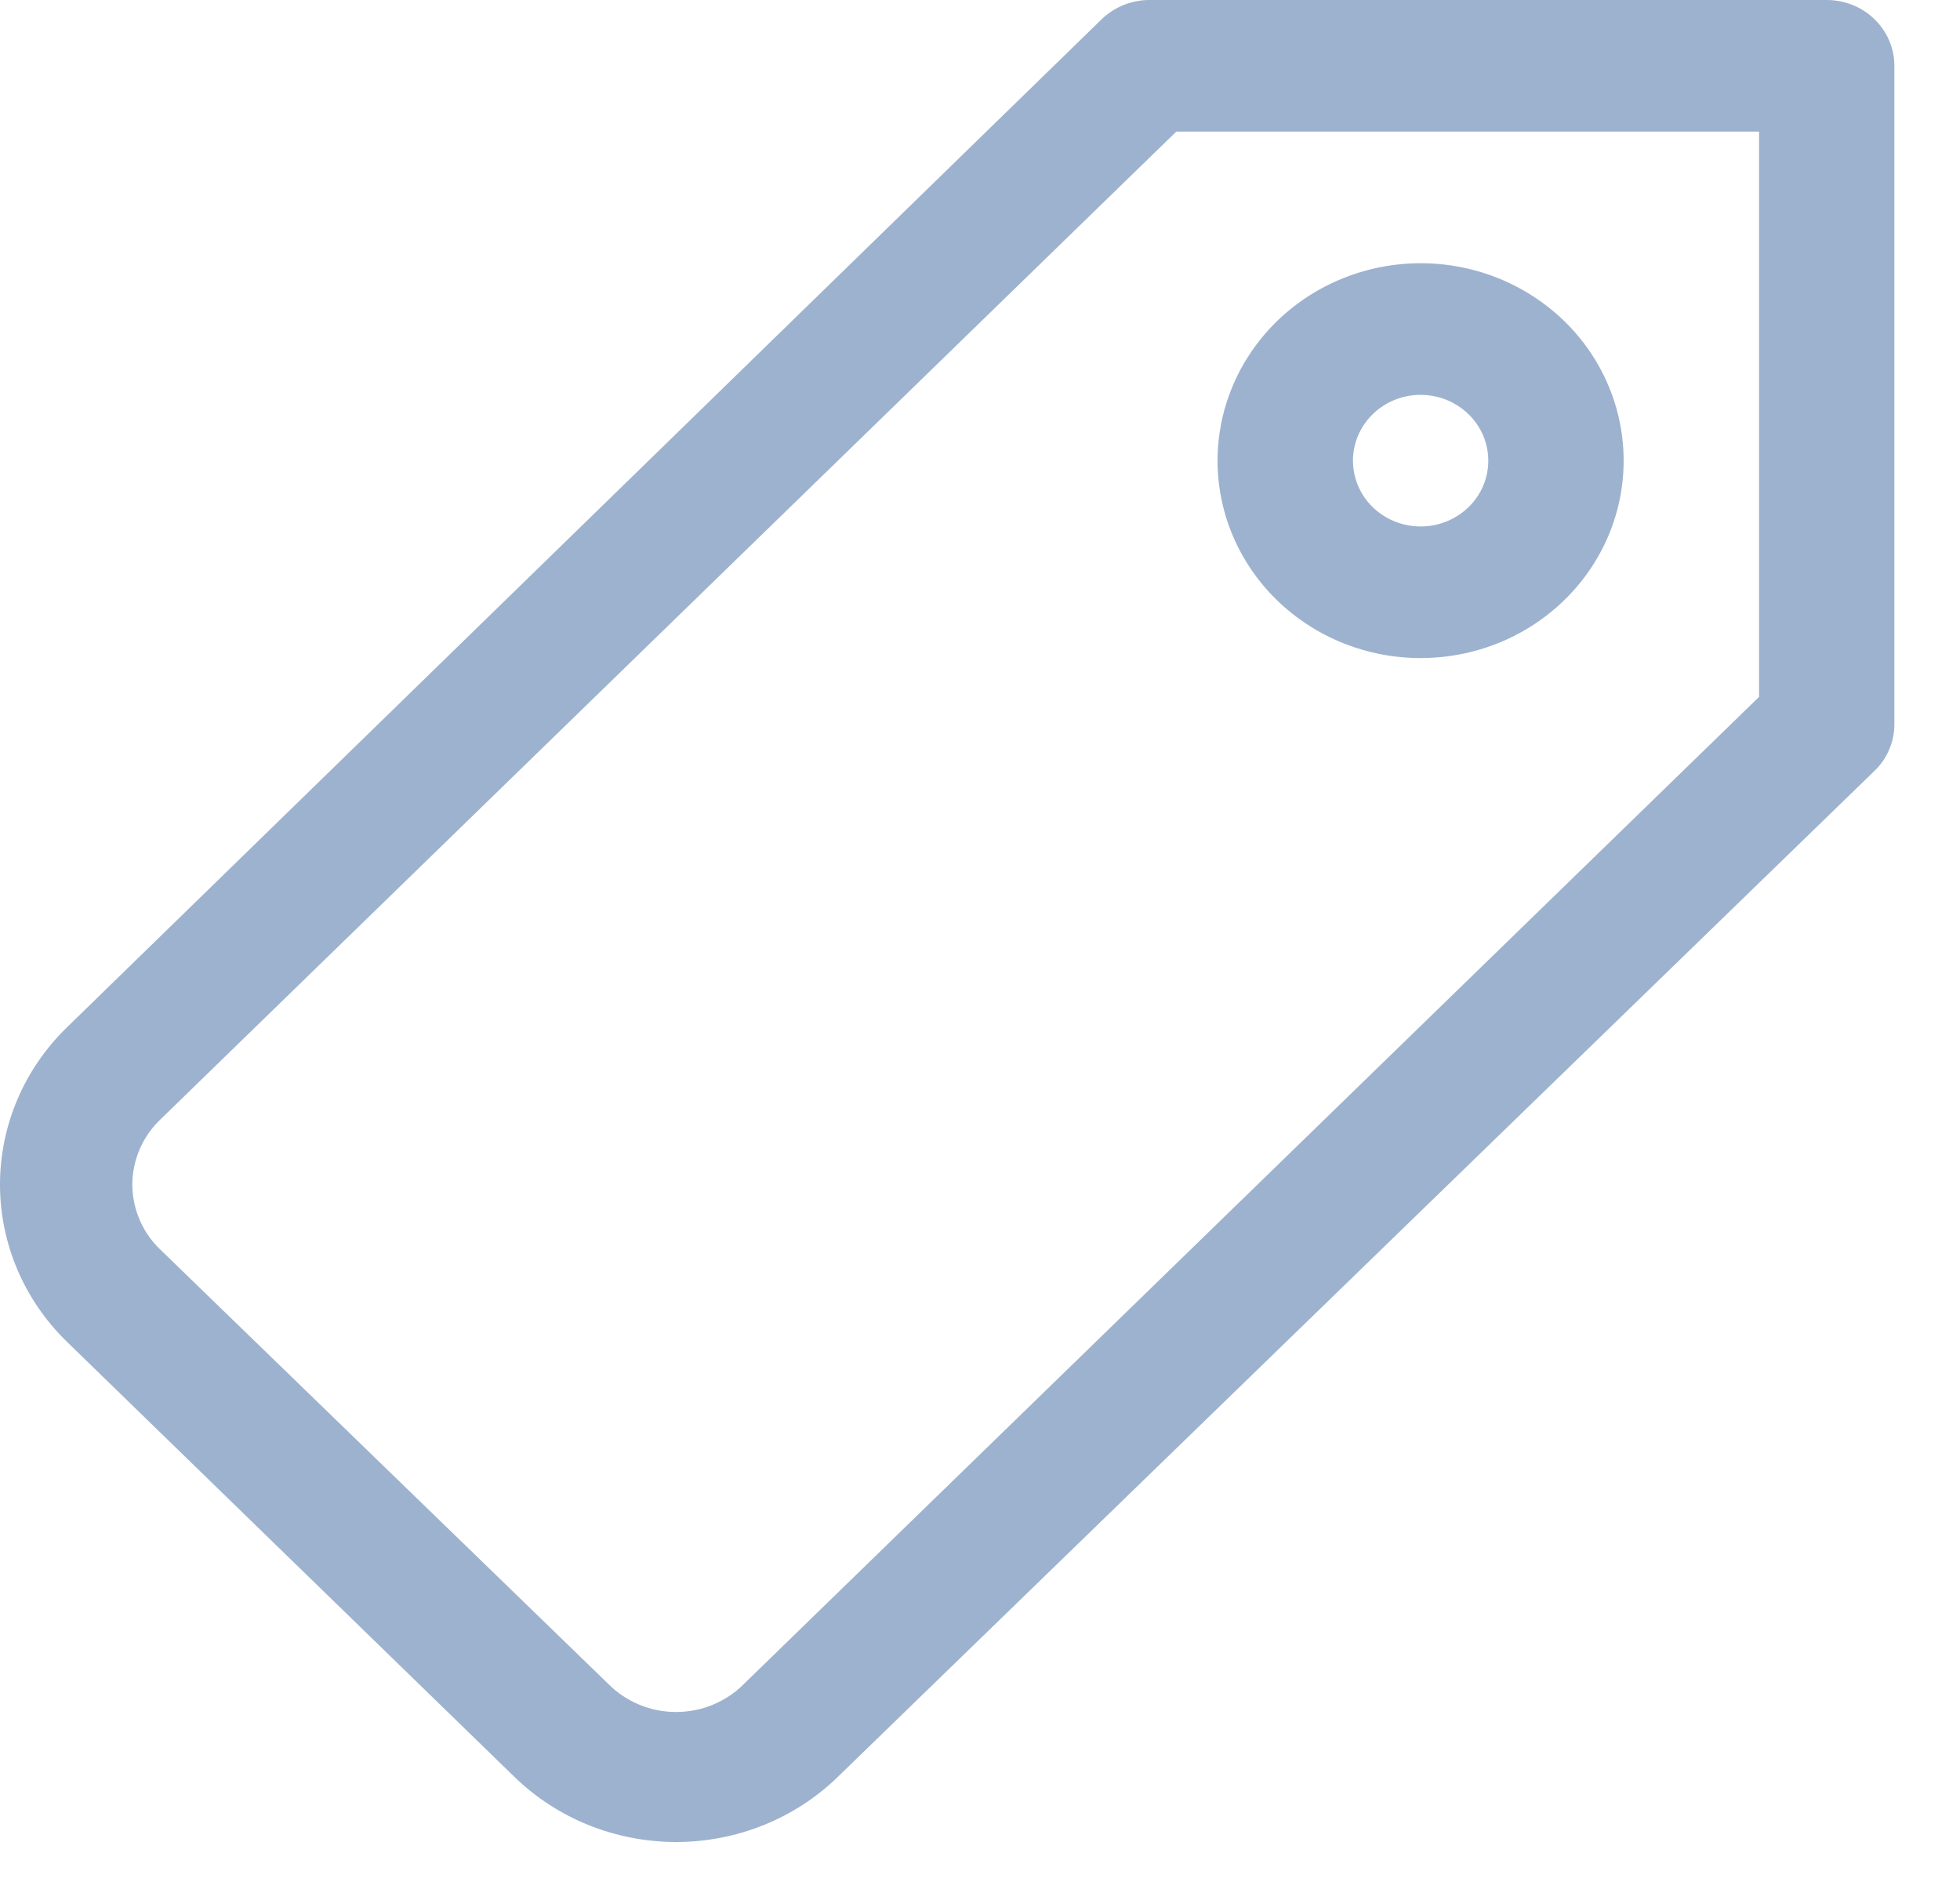 <svg width="25" height="24" viewBox="0 0 25 24" fill="none" xmlns="http://www.w3.org/2000/svg">
<path d="M23.3 1.40271e-05H14.667C14.554 -0.001 14.441 0.021 14.336 0.062C14.231 0.104 14.135 0.166 14.054 0.243L0.855 13.1C0.307 13.632 0 14.354 0 15.106C0 15.858 0.307 16.58 0.855 17.112L6.561 22.659C7.108 23.191 7.85 23.49 8.624 23.49C9.398 23.49 10.14 23.191 10.687 22.659L23.913 9.827C23.993 9.749 24.056 9.656 24.099 9.554C24.142 9.451 24.164 9.342 24.163 9.232V0.839C24.163 0.617 24.072 0.403 23.91 0.246C23.749 0.088 23.529 1.40271e-05 23.3 1.40271e-05ZM22.437 8.887L9.487 21.476C9.376 21.589 9.241 21.678 9.093 21.739C8.945 21.801 8.785 21.832 8.624 21.832C8.463 21.832 8.304 21.801 8.155 21.739C8.007 21.678 7.873 21.589 7.761 21.476L2.055 15.945C1.939 15.837 1.846 15.706 1.784 15.562C1.721 15.418 1.688 15.263 1.688 15.106C1.688 14.95 1.721 14.794 1.784 14.65C1.846 14.506 1.939 14.376 2.055 14.267L15.004 1.678H22.437V8.887Z" fill="#9DB2CE"/>
<path d="M18.12 8.392C18.633 8.392 19.133 8.245 19.559 7.968C19.985 7.691 20.317 7.298 20.513 6.838C20.709 6.378 20.76 5.872 20.66 5.383C20.561 4.895 20.314 4.446 19.952 4.094C19.589 3.742 19.128 3.502 18.626 3.405C18.123 3.308 17.602 3.358 17.129 3.549C16.656 3.739 16.252 4.062 15.967 4.476C15.682 4.89 15.53 5.377 15.53 5.875C15.53 6.542 15.803 7.183 16.289 7.655C16.775 8.127 17.433 8.392 18.12 8.392ZM18.12 5.035C18.291 5.035 18.458 5.085 18.6 5.177C18.742 5.269 18.852 5.4 18.918 5.553C18.983 5.707 19 5.876 18.967 6.038C18.934 6.201 18.852 6.351 18.731 6.468C18.61 6.585 18.456 6.665 18.289 6.698C18.121 6.73 17.948 6.713 17.79 6.65C17.632 6.586 17.497 6.479 17.402 6.341C17.308 6.203 17.257 6.041 17.257 5.875C17.257 5.652 17.348 5.439 17.51 5.281C17.672 5.124 17.891 5.035 18.12 5.035Z" fill="#9DB2CE"/>
</svg>
